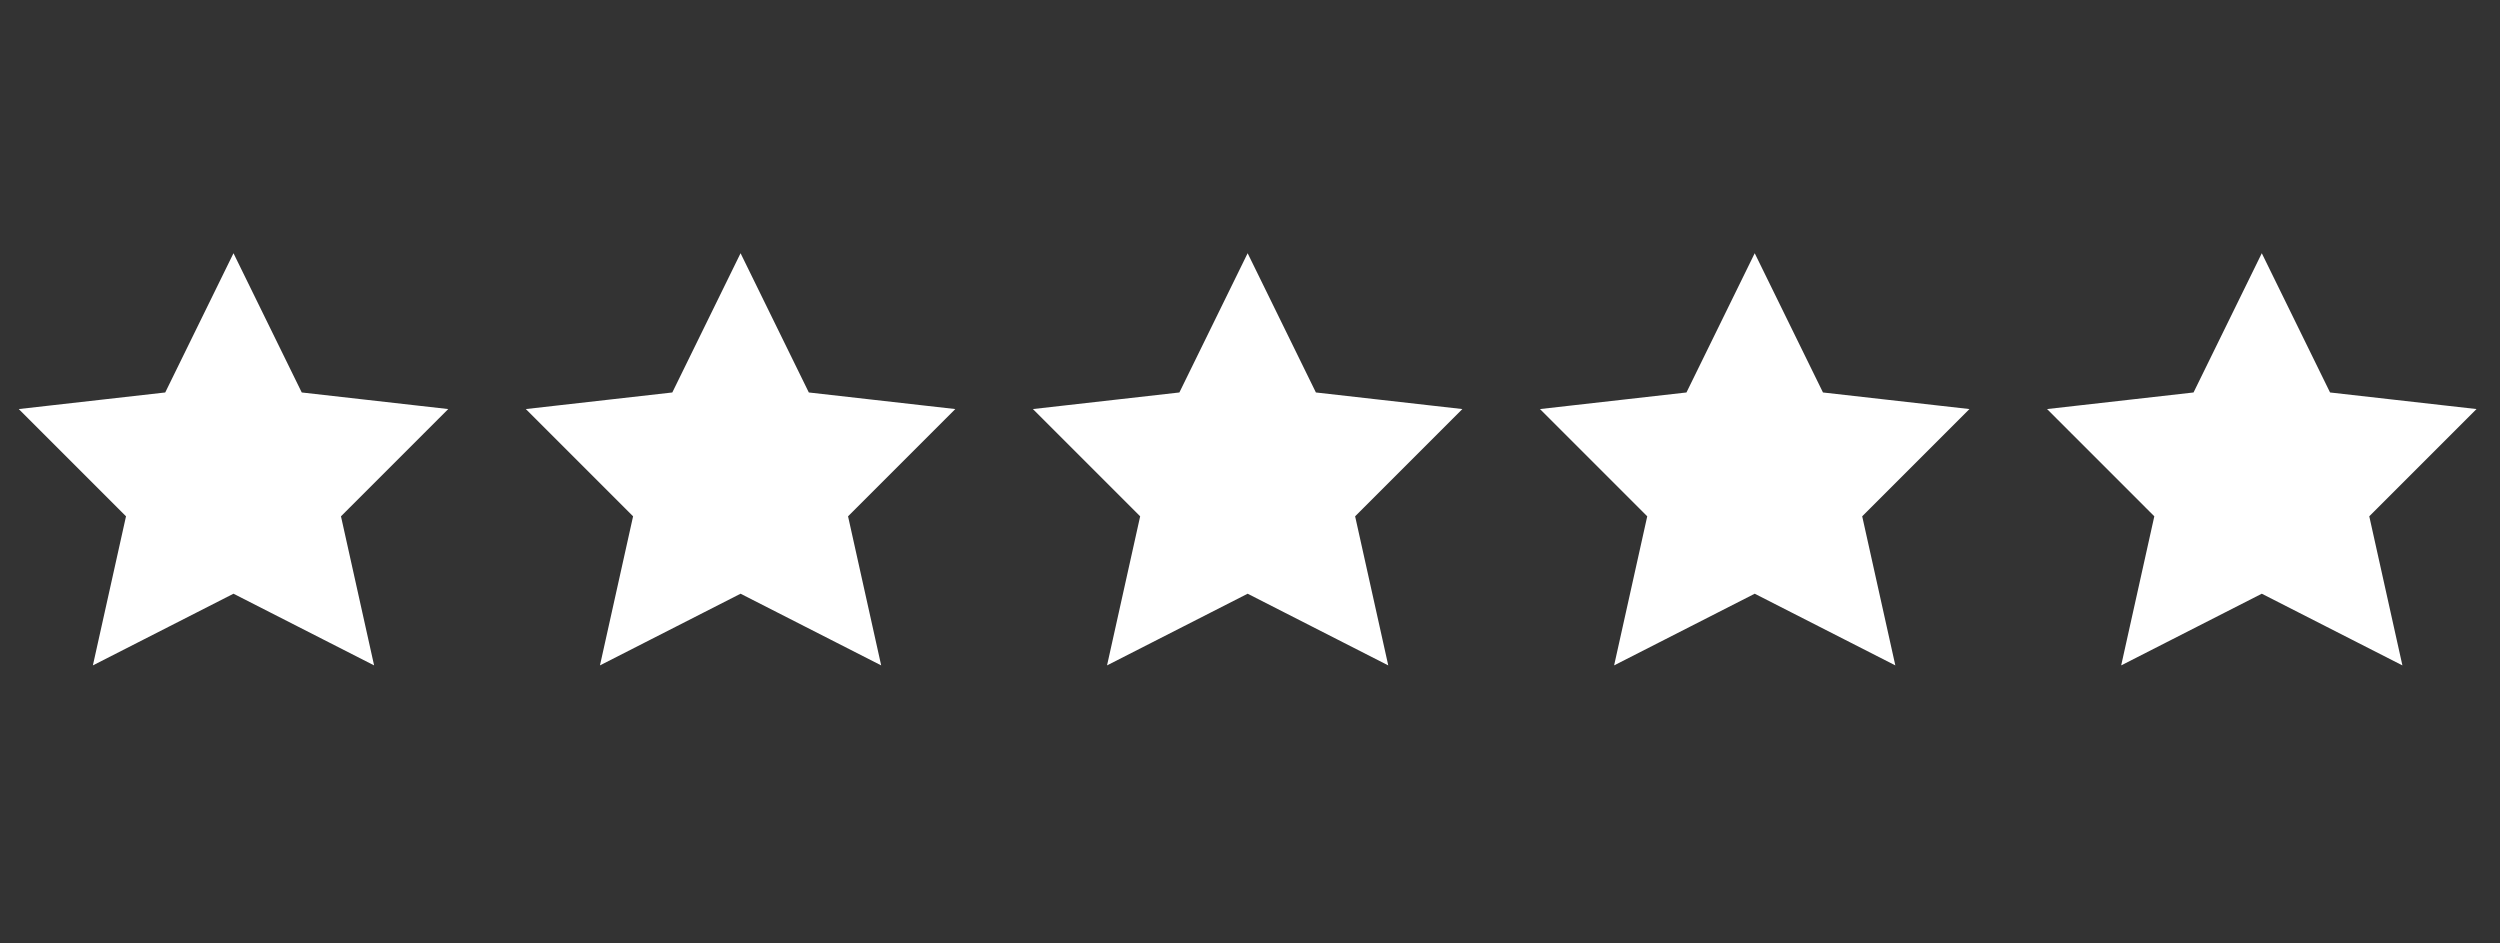 <svg id="Ebene_1" data-name="Ebene 1" xmlns="http://www.w3.org/2000/svg" viewBox="0 0 106 40"><rect x="0" y="0" width="106" height="40" fill="#333333" stroke="none"/><defs><style>.cls-1{fill:#fff;stroke:#fff;stroke-width:1.2px;}</style></defs><g id="_1" data-name="1"><path class="cls-1" d="M9.9,12.1l2.5,5.1,5.3.6-3.9,3.9L15,27.1,9.9,24.5,4.8,27.1,6,21.7,2.1,17.8l5.3-.6Z"/></g><g id="_2" data-name="2"><path class="cls-1" d="M31.4,12.1l2.5,5.1,5.3.6-3.9,3.9,1.2,5.4-5.1-2.6-5.1,2.6,1.2-5.4-3.9-3.9,5.3-.6Z"/></g><g id="_3" data-name="3"><path class="cls-1" d="M52.9,12.1l2.5,5.1,5.3.6-3.9,3.9L58,27.1l-5.1-2.6-5.1,2.6L49,21.7l-3.9-3.9,5.3-.6Z"/></g><g id="_4" data-name="4"><path class="cls-1" d="M74.4,12.1l2.5,5.1,5.3.6-3.9,3.9,1.2,5.4-5.1-2.6-5.1,2.6,1.2-5.4-3.9-3.9,5.3-.6Z"/></g><g id="_5" data-name="5"><path class="cls-1" d="M95.9,12.1l2.5,5.1,5.3.6-3.9,3.9,1.2,5.4-5.1-2.6-5.1,2.6L92,21.7l-3.9-3.9,5.3-.6Z"/></g></svg>